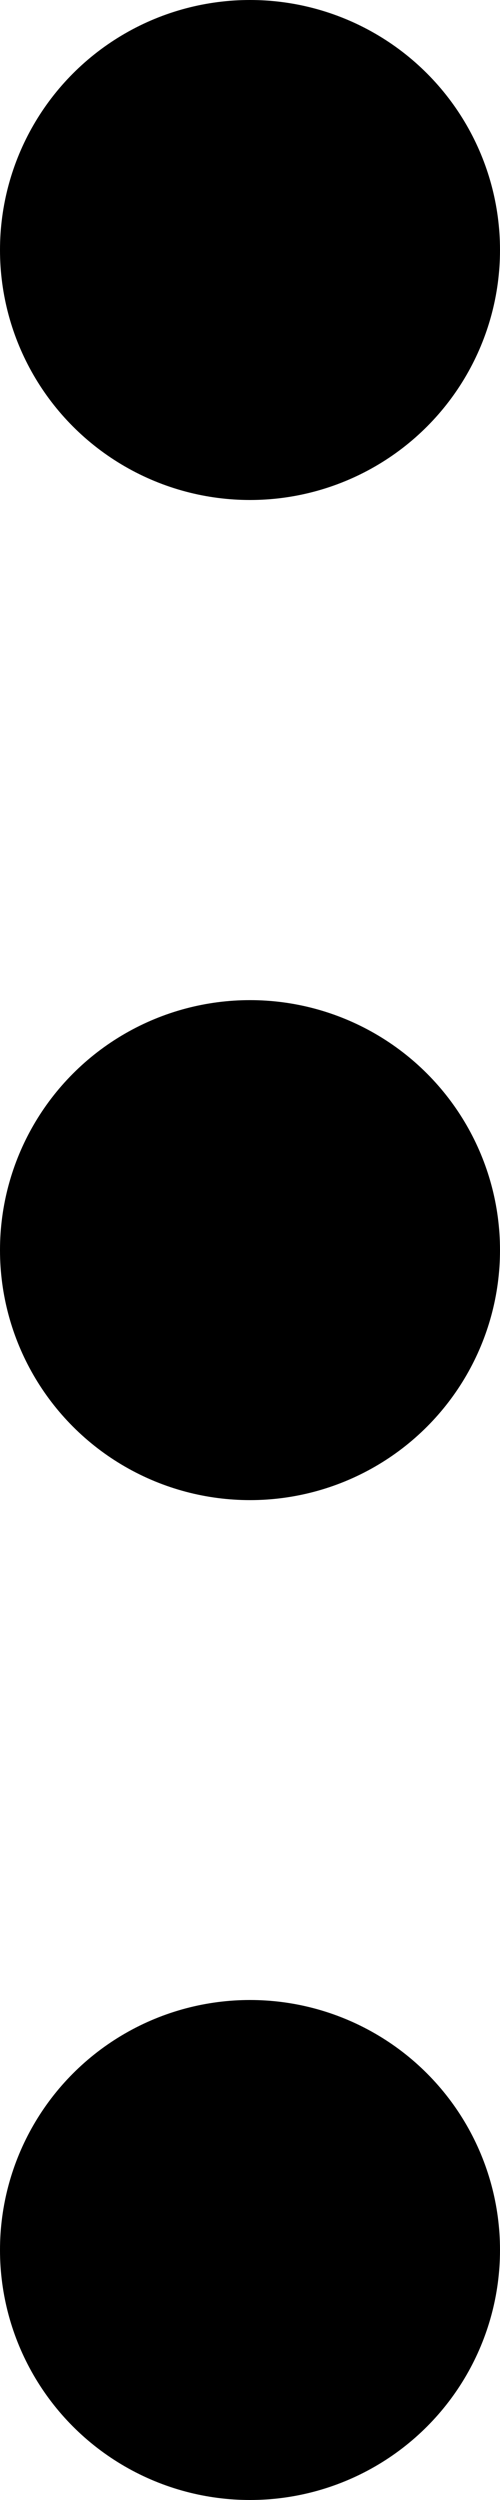 <svg width="4" height="20" viewBox="0 0 4 20" fill="none" xmlns="http://www.w3.org/2000/svg">
<circle cx="2" cy="2" r="2" fill="currentColor"/>
<circle cx="2" cy="10.001" r="2" fill="currentColor"/>
<circle cx="2" cy="18" r="2" fill="currentColor"/>
</svg>
